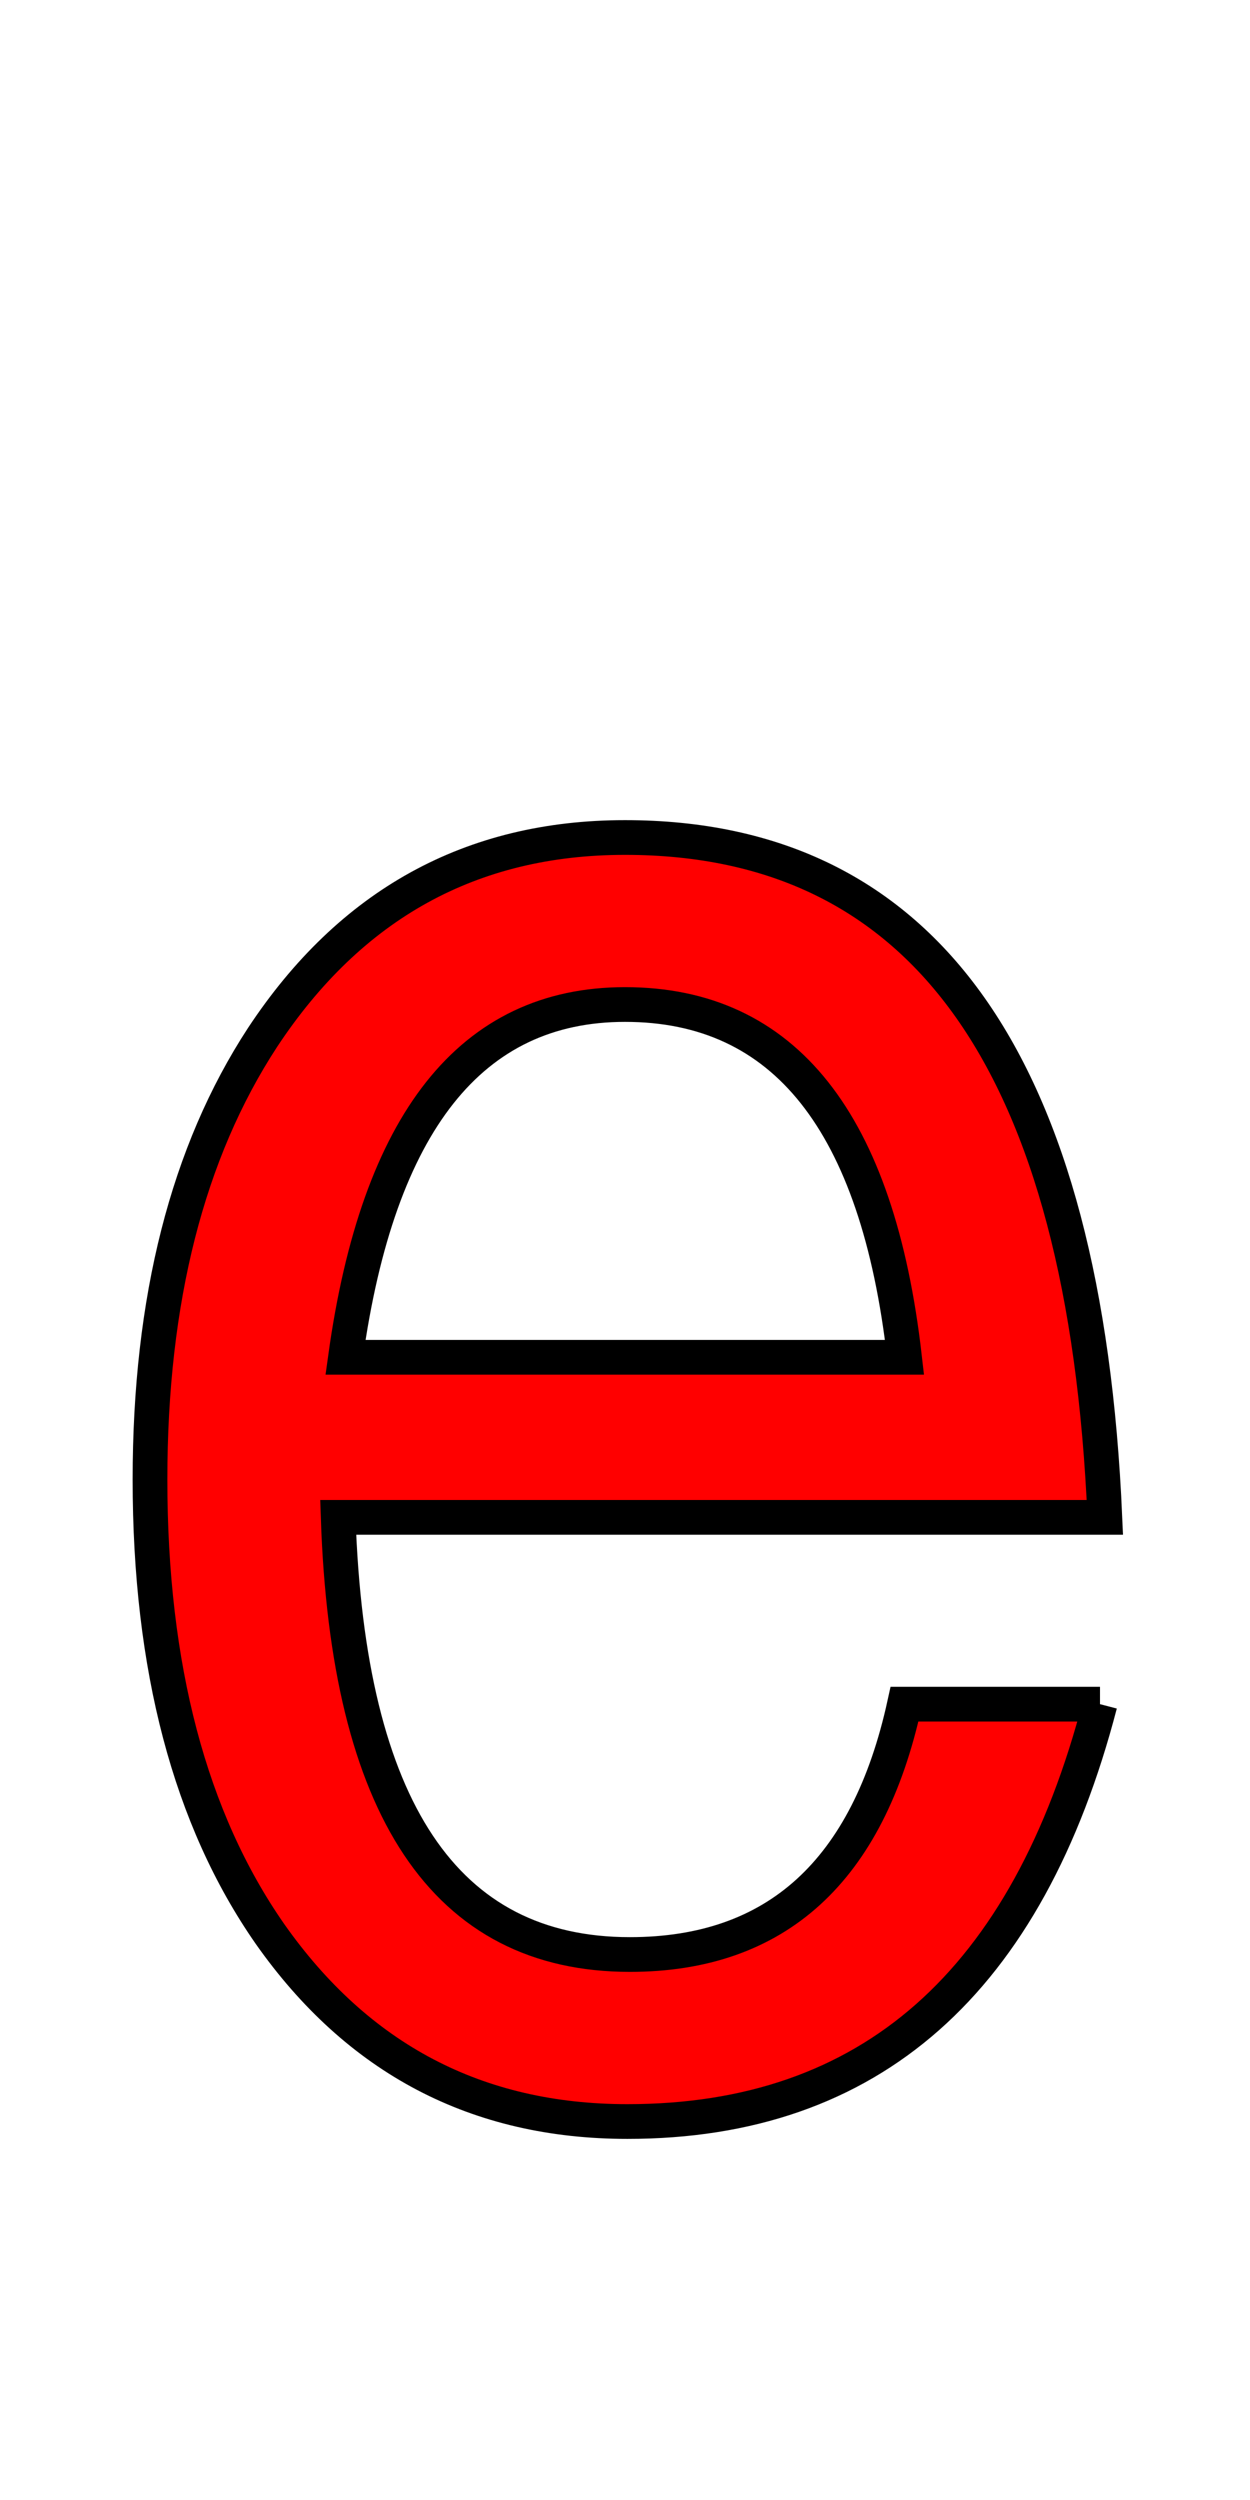 <svg xmlns="http://www.w3.org/2000/svg" xmlns:xlink="http://www.w3.org/1999/xlink" width="36" height="72"><path fill="red" stroke="black" d="M31.68 49.08Q28.55 61.10 18.07 61.10Q11.57 61.10 7.77 55.69Q4.32 50.73 4.32 42.61Q4.32 34.84 7.56 29.88Q11.36 24.12 18 24.12Q30.97 24.12 31.82 43.70L9.74 43.70Q10.16 56.29 18.14 56.29Q24.47 56.29 26.05 49.08L31.68 49.08M26.05 39.09Q24.89 28.93 18 28.93Q11.36 28.93 9.95 39.09L26.05 39.09Z"/></svg>